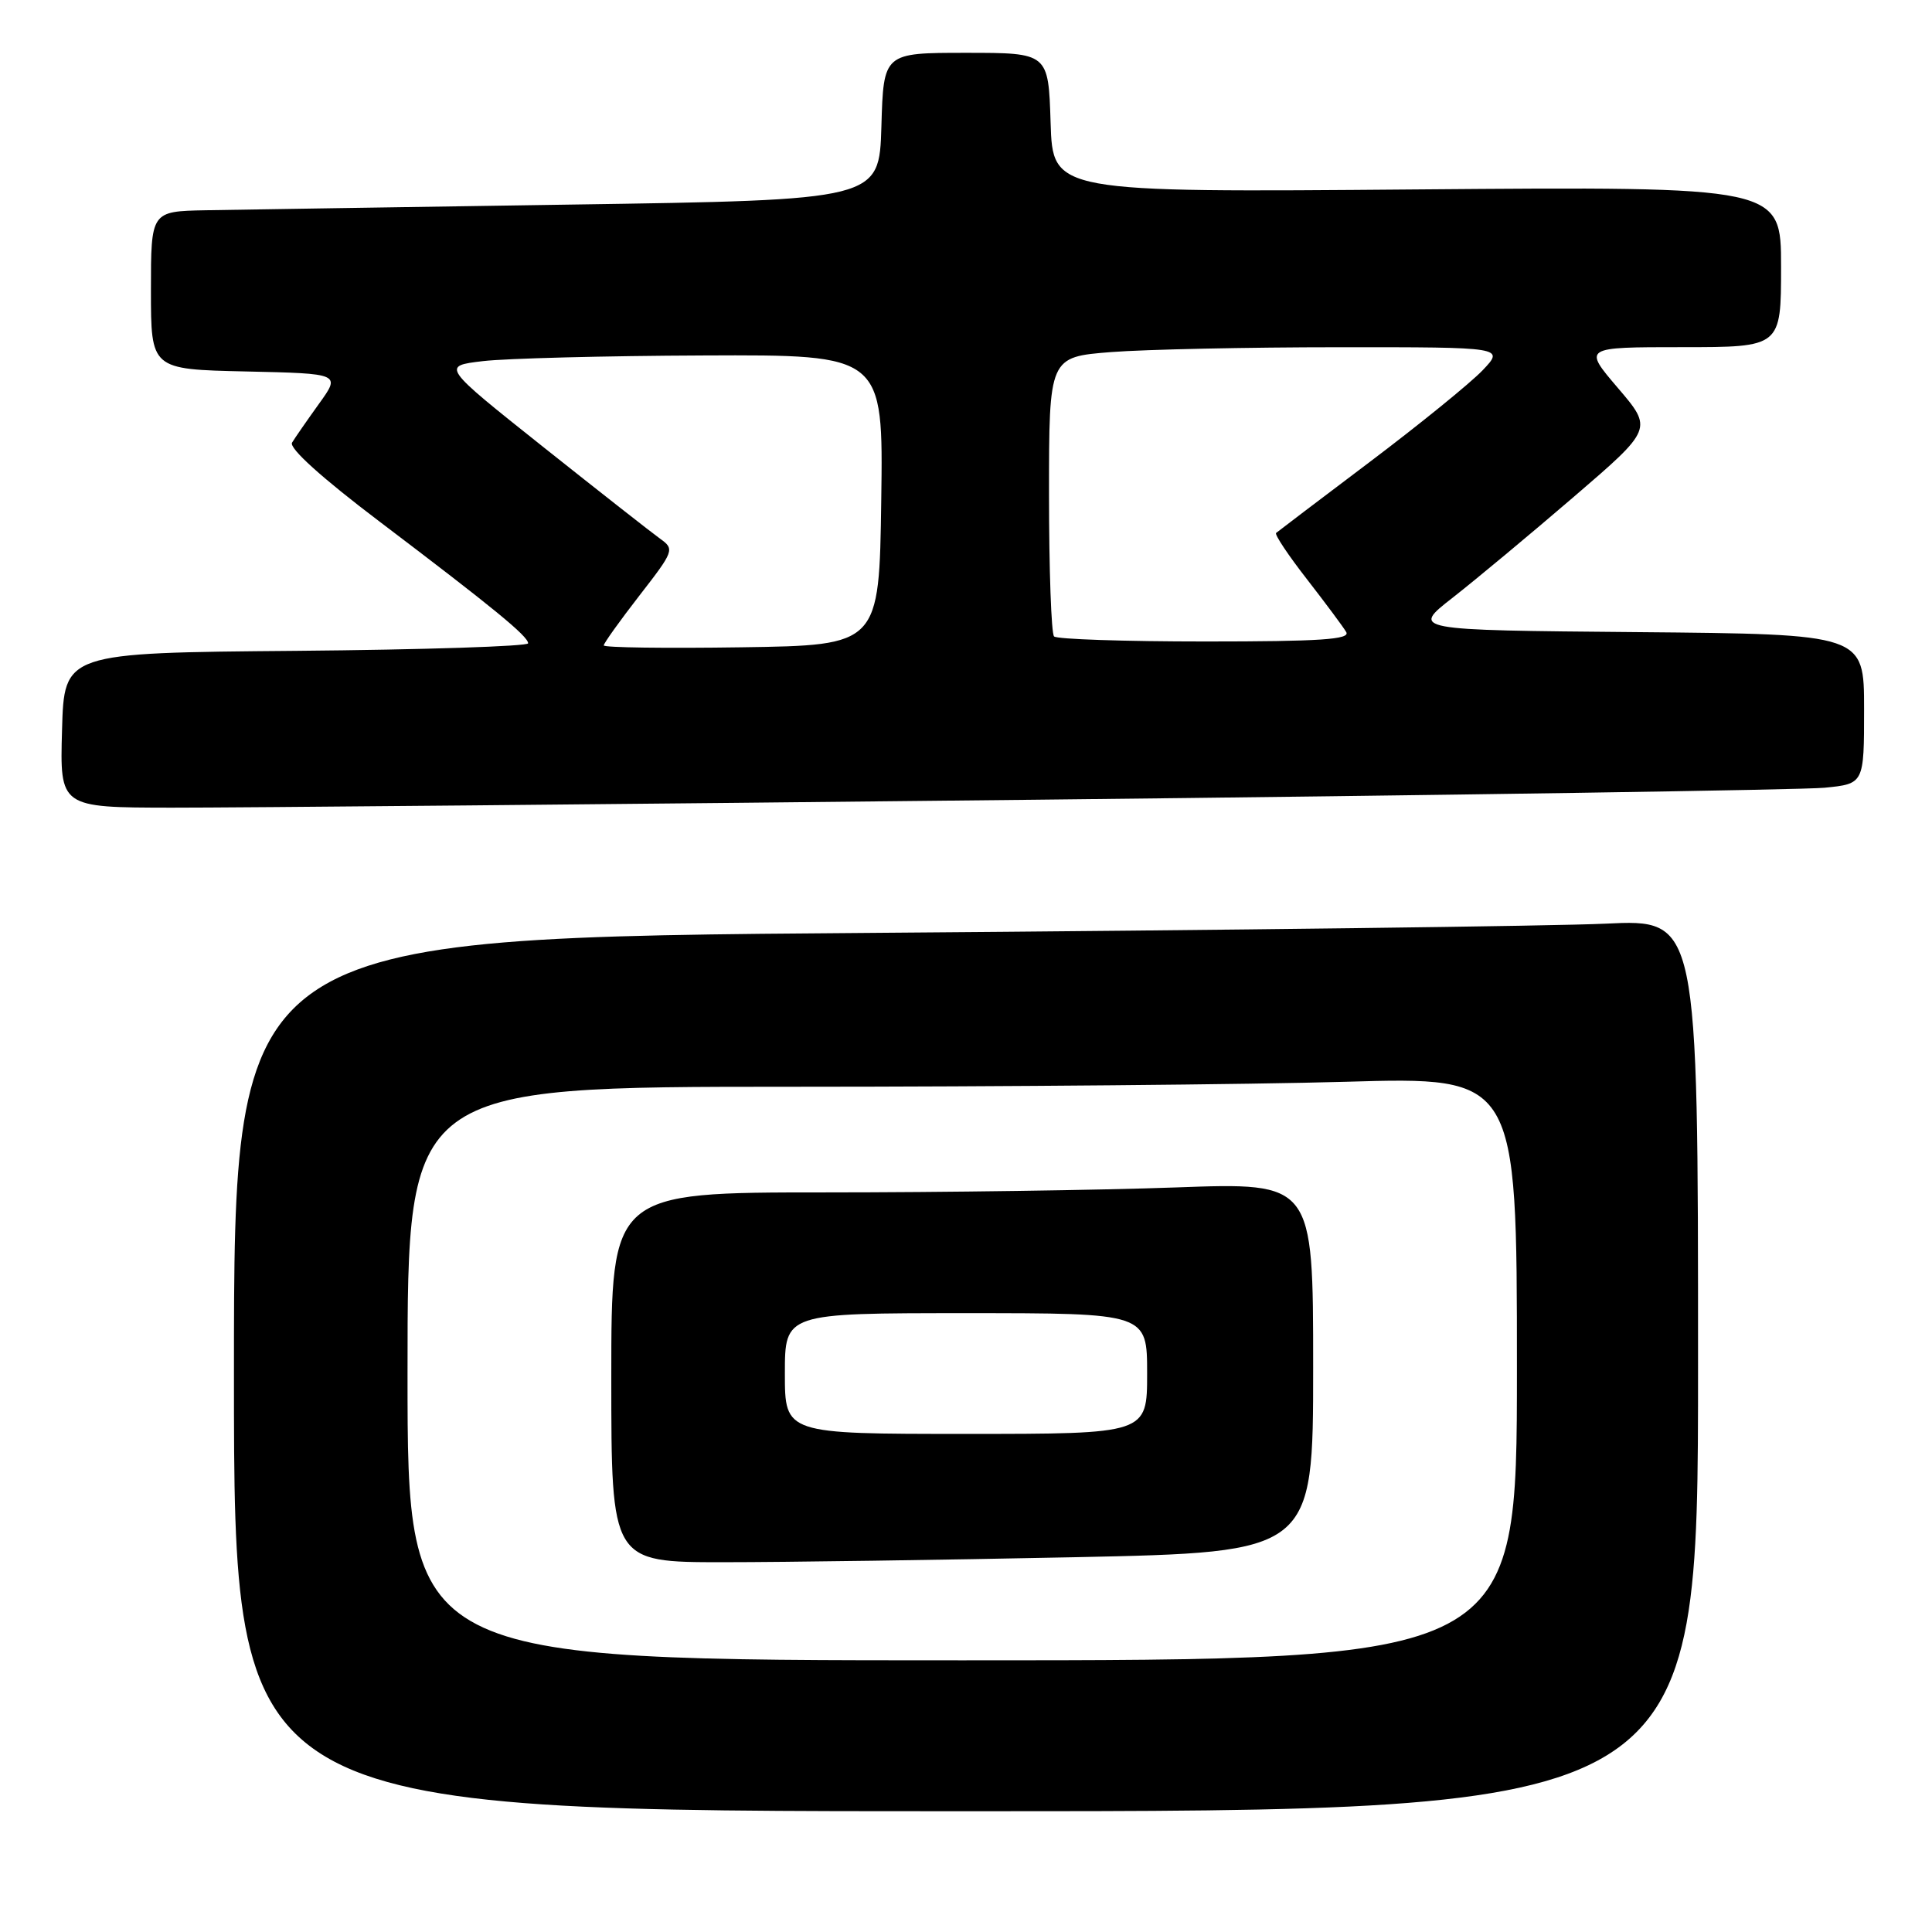 <?xml version="1.0" encoding="UTF-8" standalone="no"?>
<!DOCTYPE svg PUBLIC "-//W3C//DTD SVG 1.1//EN" "http://www.w3.org/Graphics/SVG/1.1/DTD/svg11.dtd" >
<svg xmlns="http://www.w3.org/2000/svg" xmlns:xlink="http://www.w3.org/1999/xlink" version="1.1" viewBox="0 0 256 256">
 <g >
 <path fill="currentColor"
d=" M 225.00 180.90 C 225.00 121.80 225.00 121.80 212.75 122.39 C 206.01 122.71 162.36 123.26 115.75 123.61 C 31.00 124.24 31.00 124.24 31.00 182.12 C 31.00 240.00 31.00 240.00 128.00 240.00 C 225.00 240.00 225.00 240.00 225.00 180.90 Z  M 137.00 105.97 C 191.72 105.38 238.86 104.66 241.75 104.38 C 247.00 103.86 247.00 103.86 247.00 93.94 C 247.00 84.03 247.00 84.03 216.98 83.76 C 186.96 83.50 186.96 83.50 192.52 79.17 C 195.57 76.78 202.78 70.78 208.54 65.83 C 219.01 56.83 219.01 56.83 214.38 51.41 C 209.76 46.00 209.76 46.00 222.88 46.00 C 236.00 46.00 236.00 46.00 236.00 35.35 C 236.00 24.71 236.00 24.71 187.75 25.10 C 139.50 25.50 139.50 25.50 139.21 16.25 C 138.92 7.00 138.92 7.00 128.00 7.00 C 117.07 7.00 117.07 7.00 116.79 16.75 C 116.50 26.50 116.50 26.50 75.50 27.11 C 52.95 27.45 31.24 27.79 27.25 27.86 C 20.00 28.00 20.00 28.00 20.00 38.47 C 20.00 48.94 20.00 48.94 32.57 49.22 C 45.15 49.50 45.15 49.50 42.27 53.50 C 40.69 55.70 39.08 58.02 38.70 58.65 C 38.26 59.37 42.64 63.32 50.25 69.08 C 65.39 80.55 69.96 84.29 69.98 85.24 C 69.99 85.64 56.16 86.09 39.25 86.24 C 8.50 86.50 8.50 86.50 8.22 96.75 C 7.93 107.00 7.93 107.00 22.72 107.02 C 30.85 107.03 82.28 106.56 137.00 105.97 Z  M 54.00 182.00 C 54.00 144.00 54.00 144.00 104.84 144.00 C 132.80 144.00 165.87 143.70 178.34 143.34 C 201.00 142.68 201.00 142.68 201.00 181.34 C 201.00 220.00 201.00 220.00 127.50 220.00 C 54.00 220.00 54.00 220.00 54.00 182.00 Z  M 142.34 206.34 C 174.00 205.68 174.00 205.68 174.00 181.18 C 174.00 156.68 174.00 156.68 155.84 157.34 C 145.85 157.70 124.93 158.00 109.34 158.00 C 81.00 158.00 81.00 158.00 81.00 182.50 C 81.00 207.00 81.00 207.00 95.84 207.00 C 104.00 207.00 124.92 206.70 142.34 206.34 Z  M 80.00 85.52 C 80.00 85.24 82.13 82.26 84.73 78.91 C 89.32 73.00 89.40 72.77 87.48 71.39 C 86.39 70.61 79.42 65.14 72.00 59.24 C 58.50 48.50 58.50 48.50 64.00 47.85 C 67.03 47.49 80.20 47.15 93.27 47.10 C 117.04 47.00 117.04 47.00 116.77 66.25 C 116.50 85.50 116.50 85.50 98.25 85.77 C 88.21 85.92 80.00 85.81 80.00 85.52 Z  M 139.67 84.33 C 139.30 83.97 139.00 75.48 139.00 65.48 C 139.00 47.30 139.00 47.30 147.25 46.65 C 151.79 46.30 165.37 46.01 177.44 46.01 C 199.37 46.00 199.37 46.00 196.44 49.08 C 194.82 50.77 188.10 56.23 181.50 61.21 C 174.90 66.19 169.32 70.42 169.09 70.62 C 168.87 70.82 170.70 73.57 173.17 76.74 C 175.63 79.91 177.98 83.06 178.38 83.75 C 178.96 84.73 174.96 85.00 159.73 85.00 C 149.06 85.00 140.03 84.70 139.67 84.33 Z  M 104.00 182.00 C 104.00 174.00 104.00 174.00 128.00 174.00 C 152.00 174.00 152.00 174.00 152.00 182.00 C 152.00 190.00 152.00 190.00 128.00 190.00 C 104.00 190.00 104.00 190.00 104.00 182.00 Z "/>
</g>
</svg>